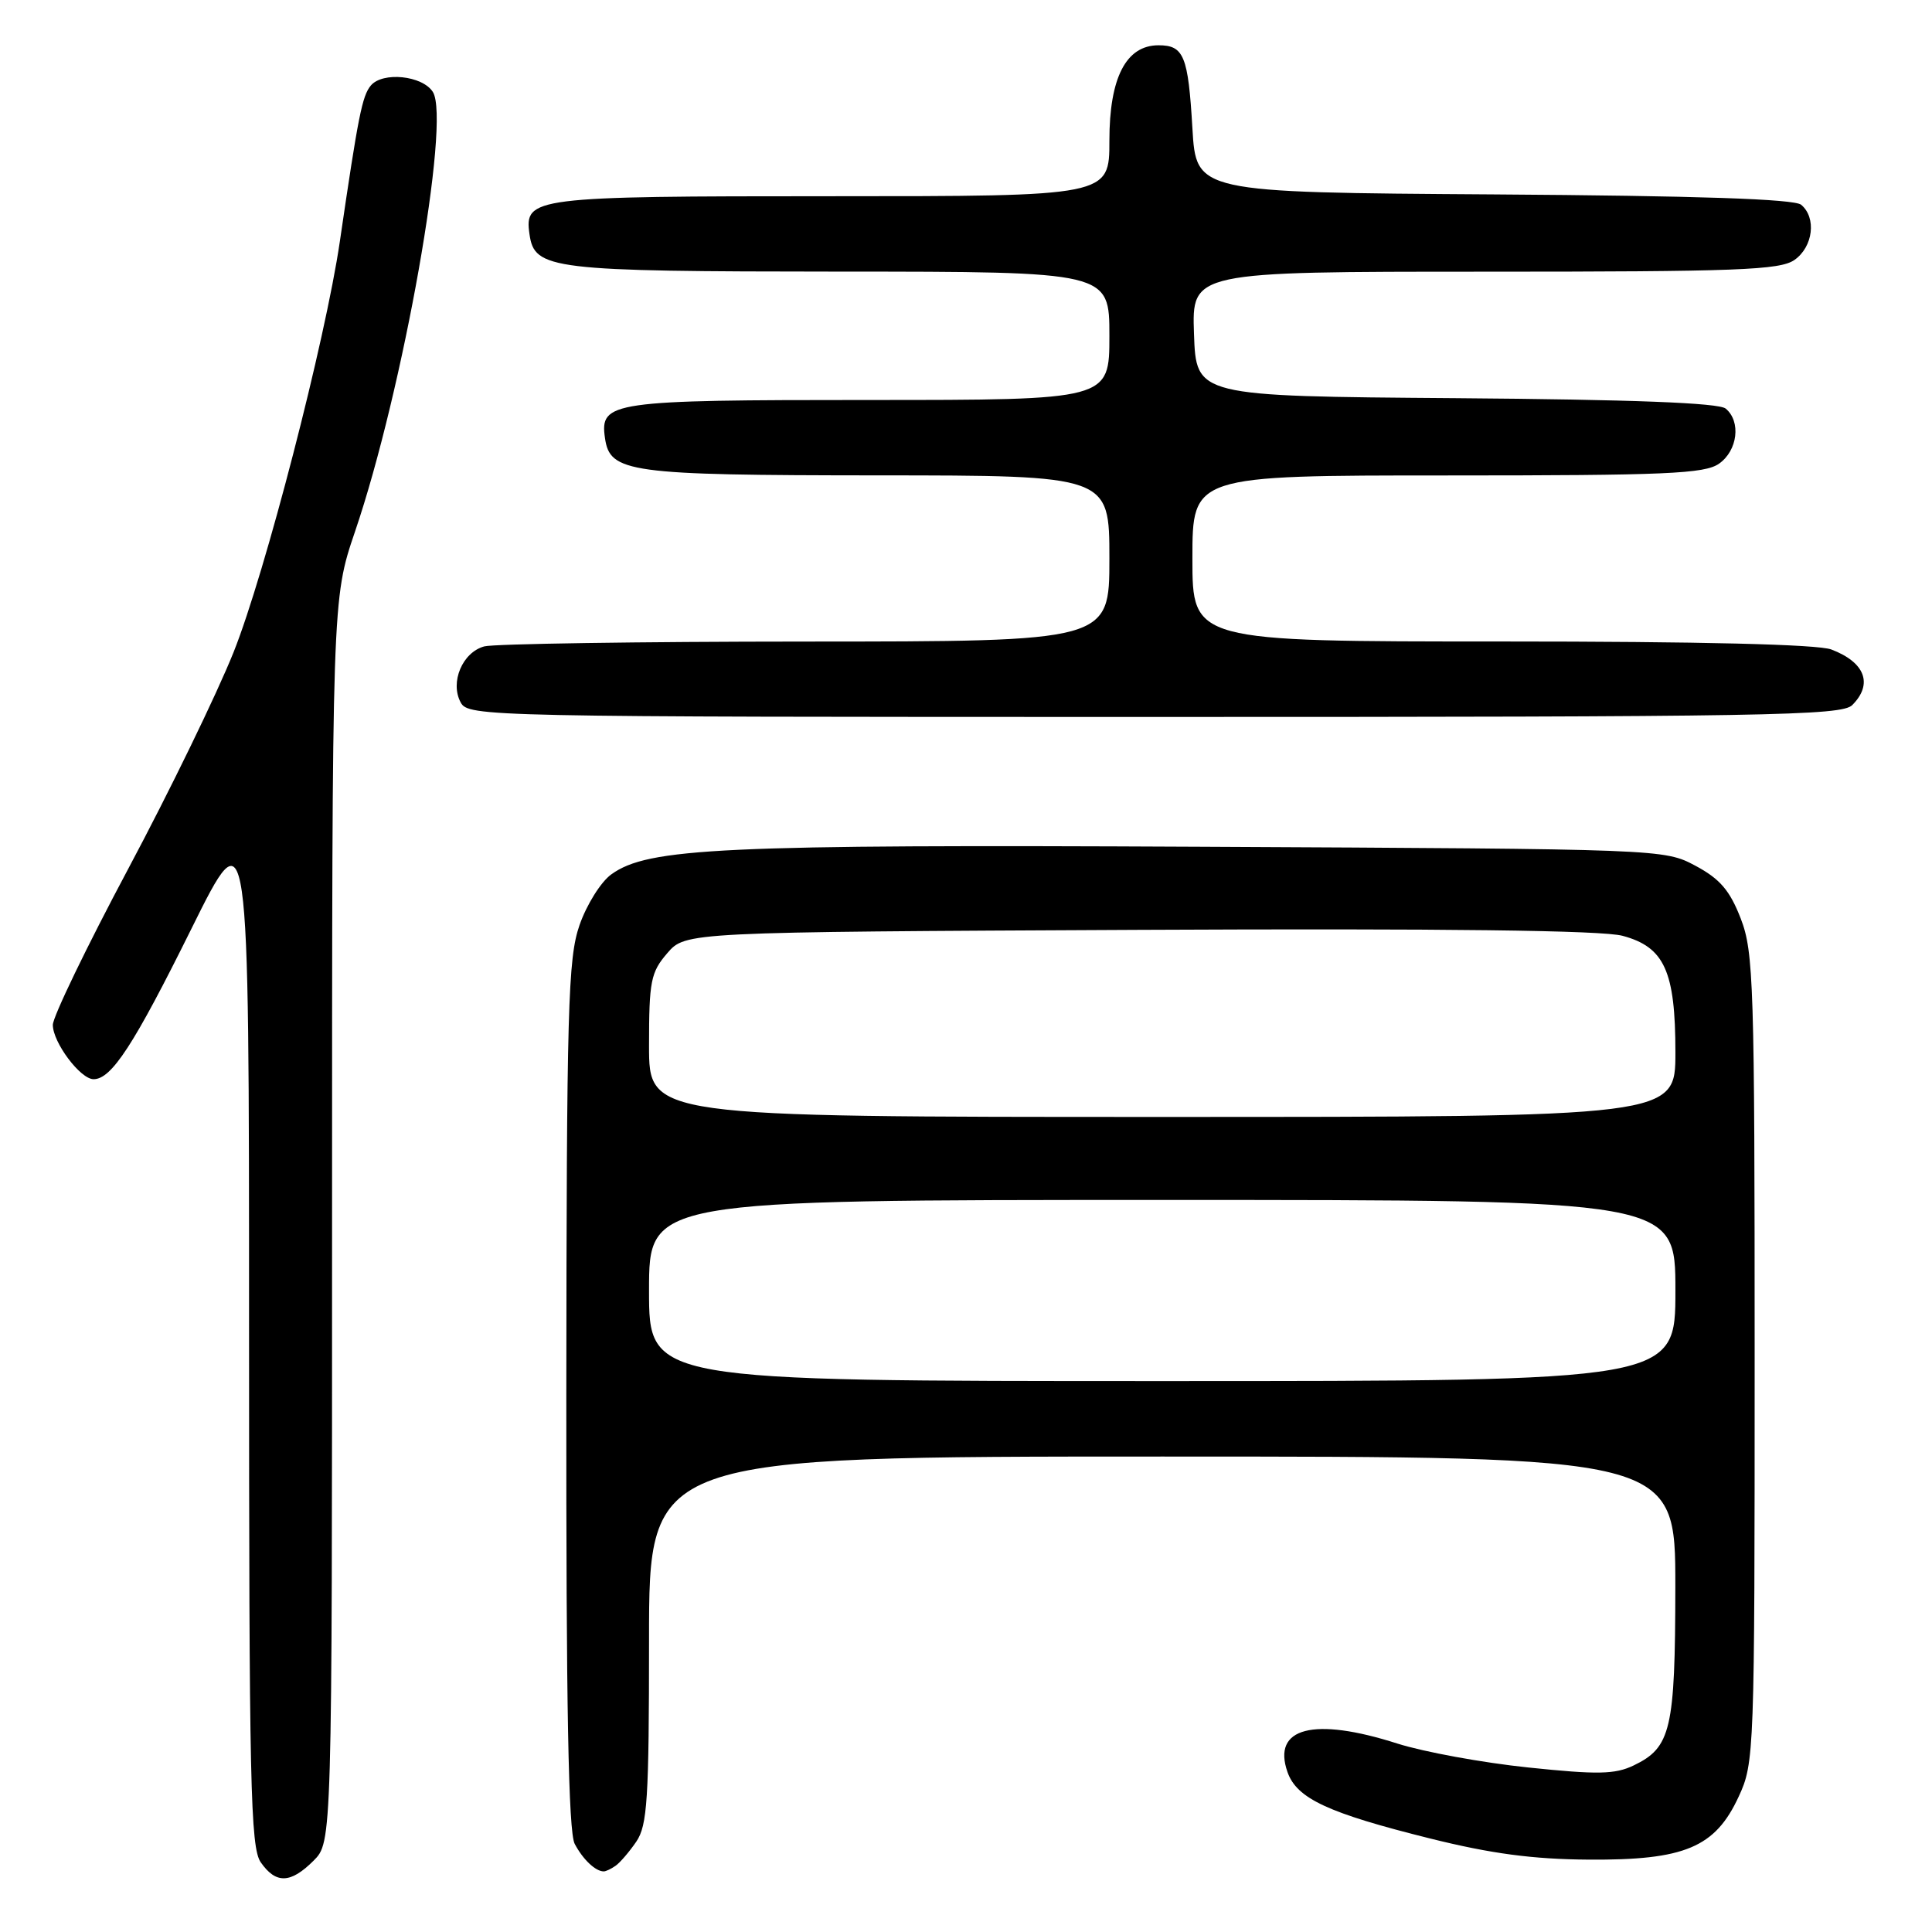 <?xml version="1.0" encoding="UTF-8" standalone="no"?>
<!DOCTYPE svg PUBLIC "-//W3C//DTD SVG 1.1//EN" "http://www.w3.org/Graphics/SVG/1.1/DTD/svg11.dtd" >
<svg xmlns="http://www.w3.org/2000/svg" xmlns:xlink="http://www.w3.org/1999/xlink" version="1.1" viewBox="0 0 256 256">
 <g >
 <path fill="currentColor"
d=" M 41.55 246.55 C 44.00 244.09 44.00 244.09 44.00 161.73 C 44.00 79.38 44.00 79.38 47.04 70.44 C 53.42 51.71 59.74 16.00 57.36 12.19 C 55.99 10.01 50.70 9.46 49.13 11.34 C 47.99 12.72 47.47 15.32 45.03 32.00 C 43.11 45.10 35.12 75.98 30.95 86.42 C 28.73 91.97 22.44 104.91 16.96 115.18 C 11.48 125.46 7.00 134.74 7.00 135.80 C 7.00 138.13 10.65 143.00 12.40 143.00 C 14.78 143.00 17.74 138.45 25.36 123.07 C 33.00 107.65 33.00 107.65 33.00 176.10 C 33.00 236.44 33.18 244.82 34.56 246.78 C 36.57 249.65 38.50 249.59 41.55 246.55 Z  M 81.56 247.23 C 82.14 246.83 83.38 245.39 84.31 244.03 C 85.78 241.87 86.00 238.44 86.00 217.28 C 86.00 193.00 86.00 193.00 154.00 193.00 C 222.00 193.00 222.00 193.00 221.99 210.25 C 221.97 229.18 221.42 231.55 216.47 233.93 C 213.99 235.12 211.69 235.16 202.50 234.20 C 196.45 233.57 188.65 232.14 185.16 231.03 C 174.05 227.47 168.53 228.91 170.60 234.81 C 171.83 238.32 175.97 240.24 189.50 243.61 C 197.61 245.63 203.13 246.36 210.50 246.41 C 223.22 246.50 227.27 244.80 230.38 238.07 C 232.46 233.60 232.50 232.36 232.50 180.00 C 232.50 130.41 232.37 126.15 230.66 121.72 C 229.21 117.98 227.91 116.46 224.66 114.72 C 220.51 112.51 220.36 112.50 159.08 112.20 C 95.50 111.89 85.87 112.34 81.00 115.86 C 79.62 116.85 77.73 119.88 76.79 122.58 C 75.26 126.99 75.08 133.45 75.04 184.82 C 75.01 226.14 75.32 242.74 76.15 244.32 C 77.24 246.39 78.91 247.97 80.00 247.97 C 80.28 247.97 80.98 247.64 81.56 247.23 Z  M 245.43 93.43 C 248.22 90.64 247.14 87.76 242.66 86.06 C 240.86 85.38 225.41 85.00 198.93 85.00 C 158.00 85.00 158.00 85.00 158.00 74.00 C 158.00 63.00 158.00 63.00 191.78 63.00 C 220.73 63.00 225.87 62.78 227.78 61.44 C 230.25 59.71 230.72 55.84 228.66 54.14 C 227.76 53.38 216.28 52.94 192.91 52.76 C 158.50 52.50 158.50 52.50 158.21 44.25 C 157.92 36.00 157.92 36.00 196.74 36.00 C 230.25 36.00 235.86 35.79 237.78 34.44 C 240.25 32.71 240.72 28.84 238.66 27.13 C 237.74 26.37 224.97 25.94 197.91 25.76 C 158.50 25.50 158.50 25.50 158.00 17.00 C 157.44 7.40 156.87 6.00 153.51 6.00 C 149.21 6.00 147.00 10.29 147.00 18.63 C 147.00 26.00 147.00 26.00 110.19 26.00 C 70.57 26.00 69.46 26.14 70.16 31.03 C 70.82 35.72 72.93 35.97 111.25 35.99 C 147.00 36.00 147.00 36.00 147.00 44.50 C 147.00 53.00 147.00 53.00 115.19 53.00 C 80.92 53.00 79.47 53.21 80.16 58.03 C 80.81 62.63 83.25 62.97 116.25 62.99 C 147.00 63.00 147.00 63.00 147.00 74.00 C 147.00 85.00 147.00 85.00 106.75 85.01 C 84.61 85.02 65.45 85.31 64.17 85.65 C 61.28 86.43 59.60 90.39 61.04 93.07 C 62.05 94.96 64.12 95.00 152.96 95.00 C 234.26 95.00 244.02 94.83 245.43 93.43 Z  M 86.00 171.00 C 86.00 159.00 86.00 159.00 154.00 159.00 C 222.00 159.00 222.00 159.00 222.00 171.00 C 222.00 183.00 222.00 183.00 154.00 183.00 C 86.00 183.00 86.00 183.00 86.00 171.00 Z  M 86.00 138.56 C 86.00 130.01 86.23 128.84 88.41 126.31 C 90.83 123.50 90.83 123.50 150.92 123.21 C 191.48 123.02 212.31 123.27 215.00 124.00 C 220.55 125.49 222.00 128.69 222.00 139.45 C 222.00 148.00 222.00 148.00 154.00 148.00 C 86.00 148.00 86.00 148.00 86.00 138.56 Z "/>
</g>
</svg>